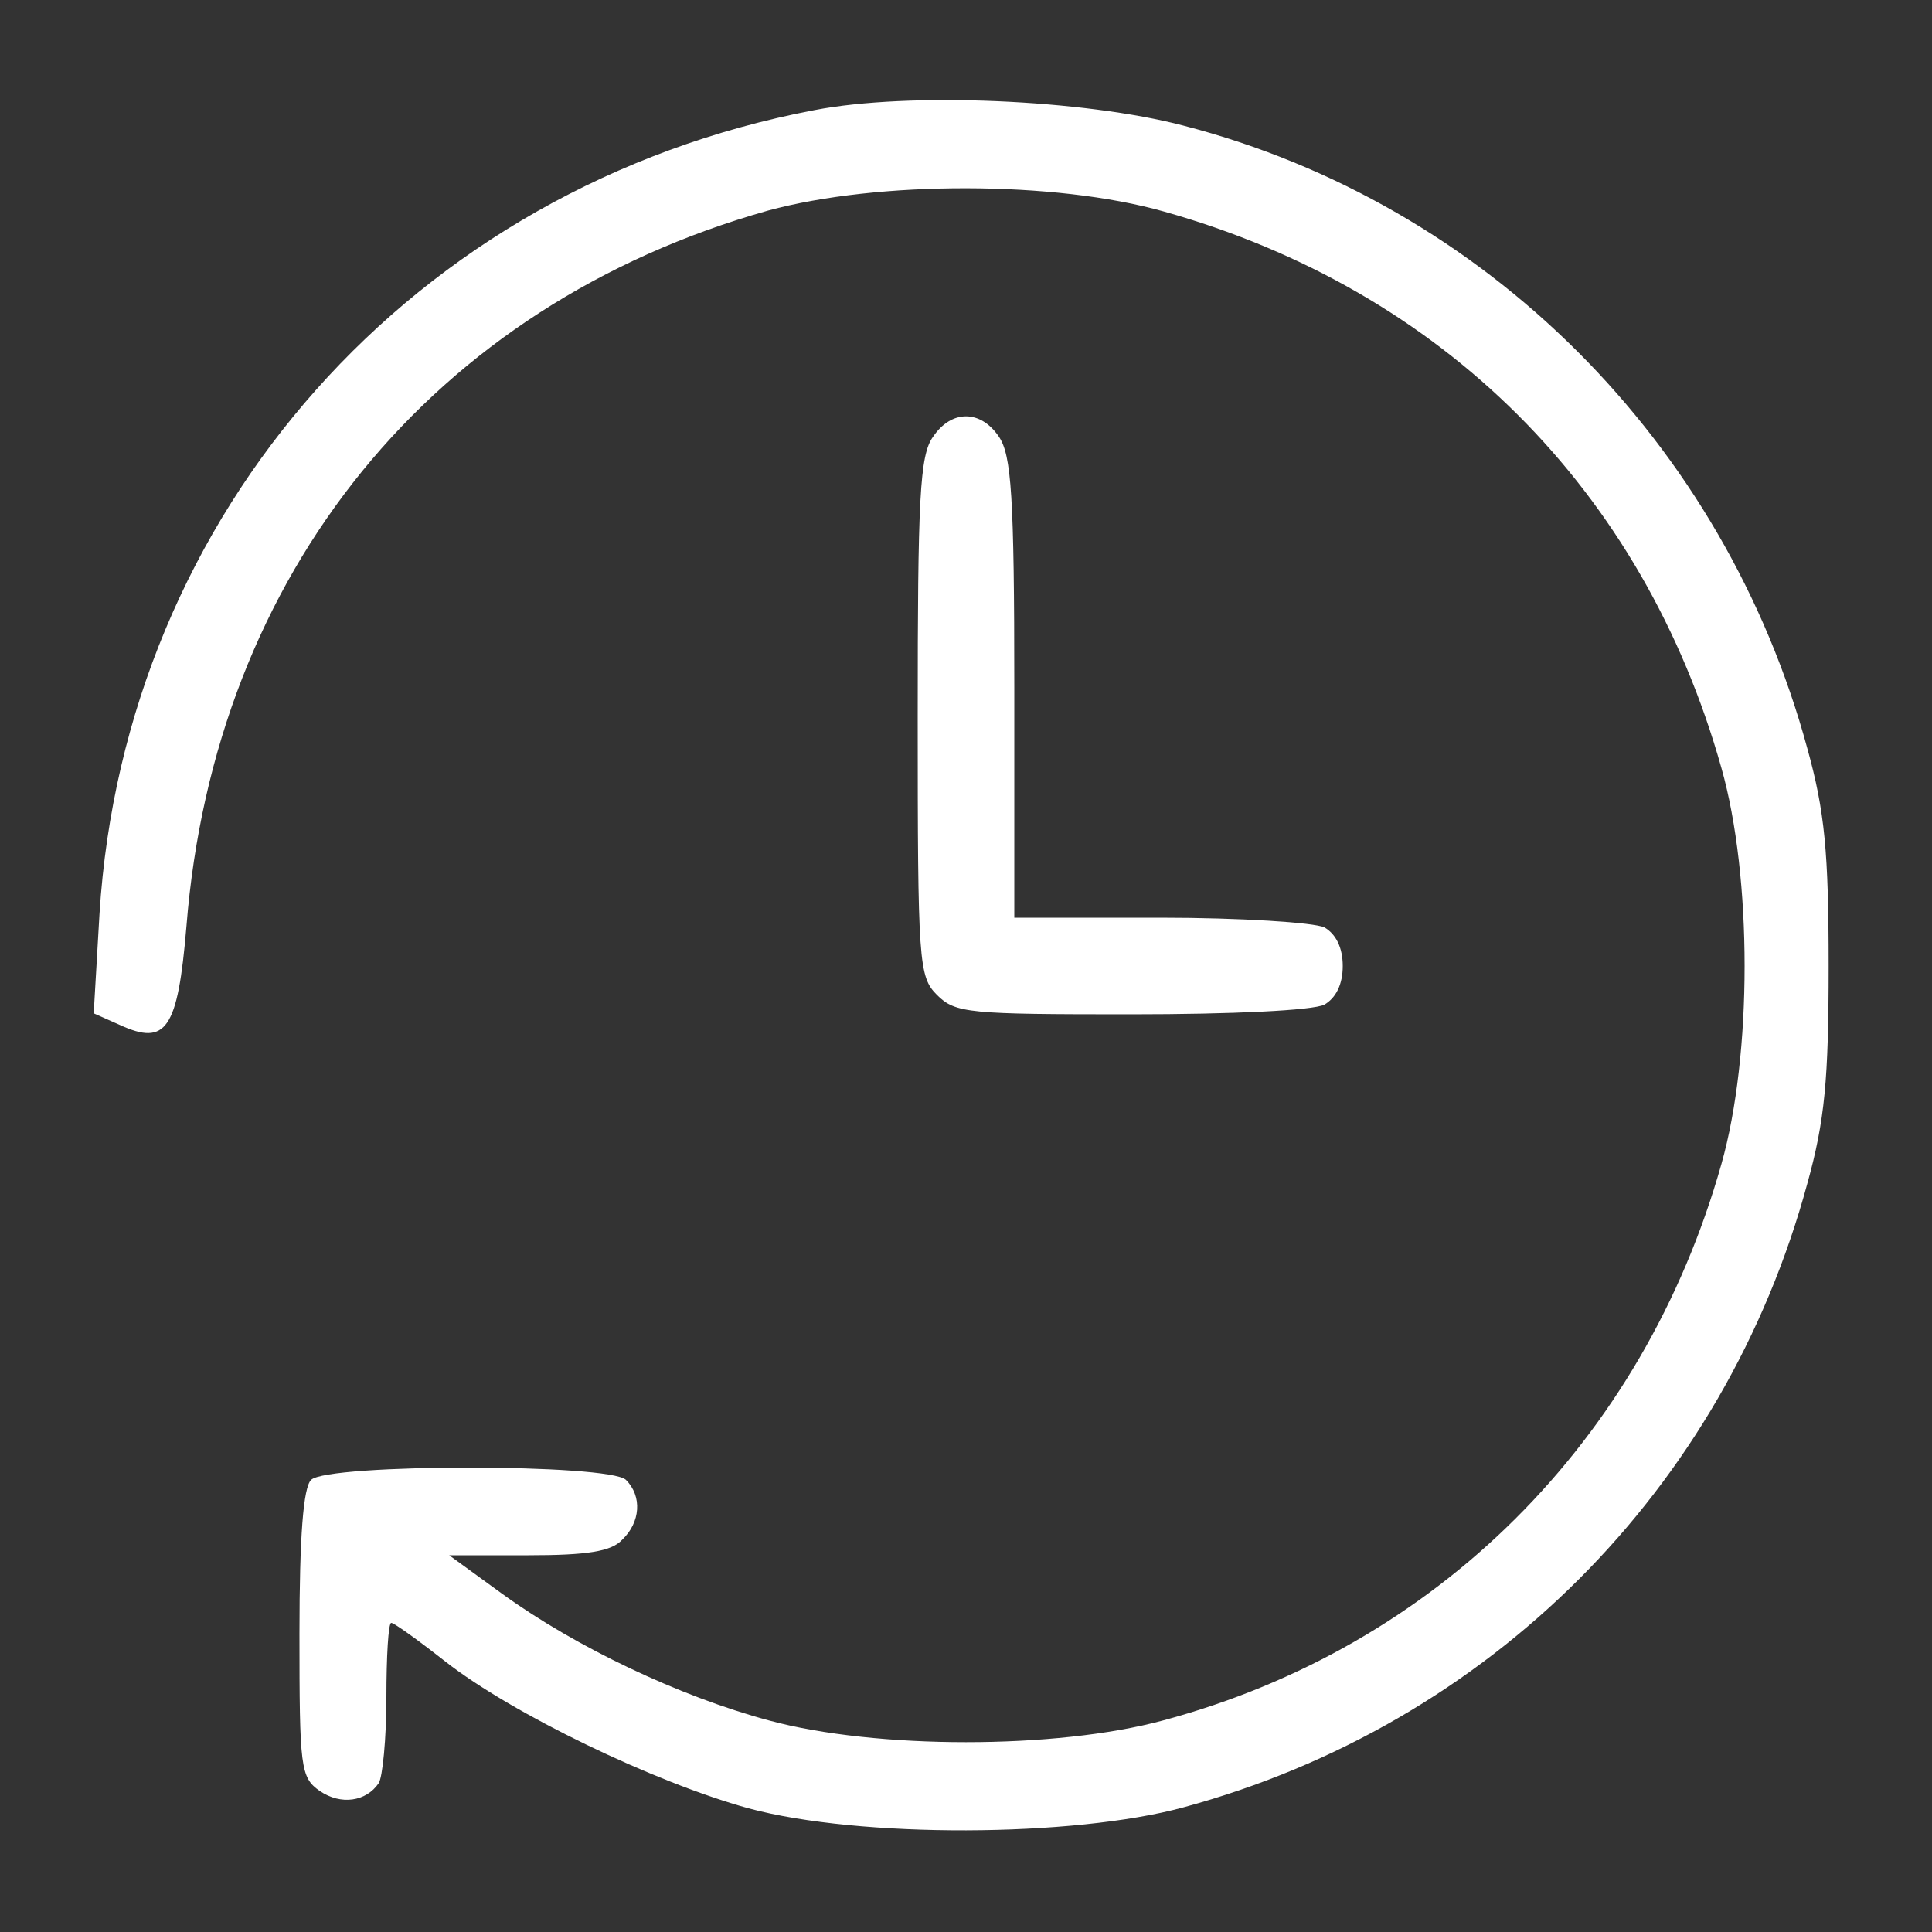 <?xml version="1.0" standalone="no"?>
<!DOCTYPE svg PUBLIC "-//W3C//DTD SVG 20010904//EN"
 "http://www.w3.org/TR/2001/REC-SVG-20010904/DTD/svg10.dtd">
<svg version="1.0" xmlns="http://www.w3.org/2000/svg"
 width="200pt" height="200pt" viewBox="0 0 200 200"
 preserveAspectRatio="xMidYMid meet">

<rect x="0" y="0" width="200" height="200" fill="#333333" stroke="none"/>

<g transform="translate(0,200) scale(0.1,-0.1)"
fill="#FFFFFF" stroke="none">
<path d="M843 1886 c-415 -79 -714 -416 -740 -832 l-6 -103 27 -12 c48 -22 60
-5 69 102 29 366 255 643 602 741 114 31 297 31 410 -1 288 -81 496 -288 577
-576 32 -113 32 -297 0 -410 -81 -287 -295 -500 -578 -576 -111 -30 -297 -30
-408 0 -93 25 -200 76 -276 131 l-55 40 82 0 c61 0 86 4 97 16 19 18 21 45 4
62 -17 17 -309 17 -326 0 -8 -8 -12 -58 -12 -159 0 -139 1 -149 21 -163 22
-15 48 -11 61 8 4 6 8 46 8 89 0 42 2 77 5 77 3 0 28 -18 56 -40 69 -54 216
-125 314 -152 115 -31 336 -30 450 1 317 86 560 329 646 646 18 65 22 107 22
225 0 118 -4 160 -22 225 -86 317 -333 564 -646 645 -103 27 -284 35 -382 16z"/>
<path d="M966 1548 c-14 -19 -16 -64 -16 -290 0 -255 1 -269 20 -288 19 -19
33 -20 201 -20 105 0 188 4 200 10 12 7 19 21 19 40 0 19 -7 33 -19 40 -11 5
-86 10 -170 10 l-151 0 0 238 c0 199 -3 241 -16 260 -19 28 -49 28 -68 0z"/>
</g>
</svg>
